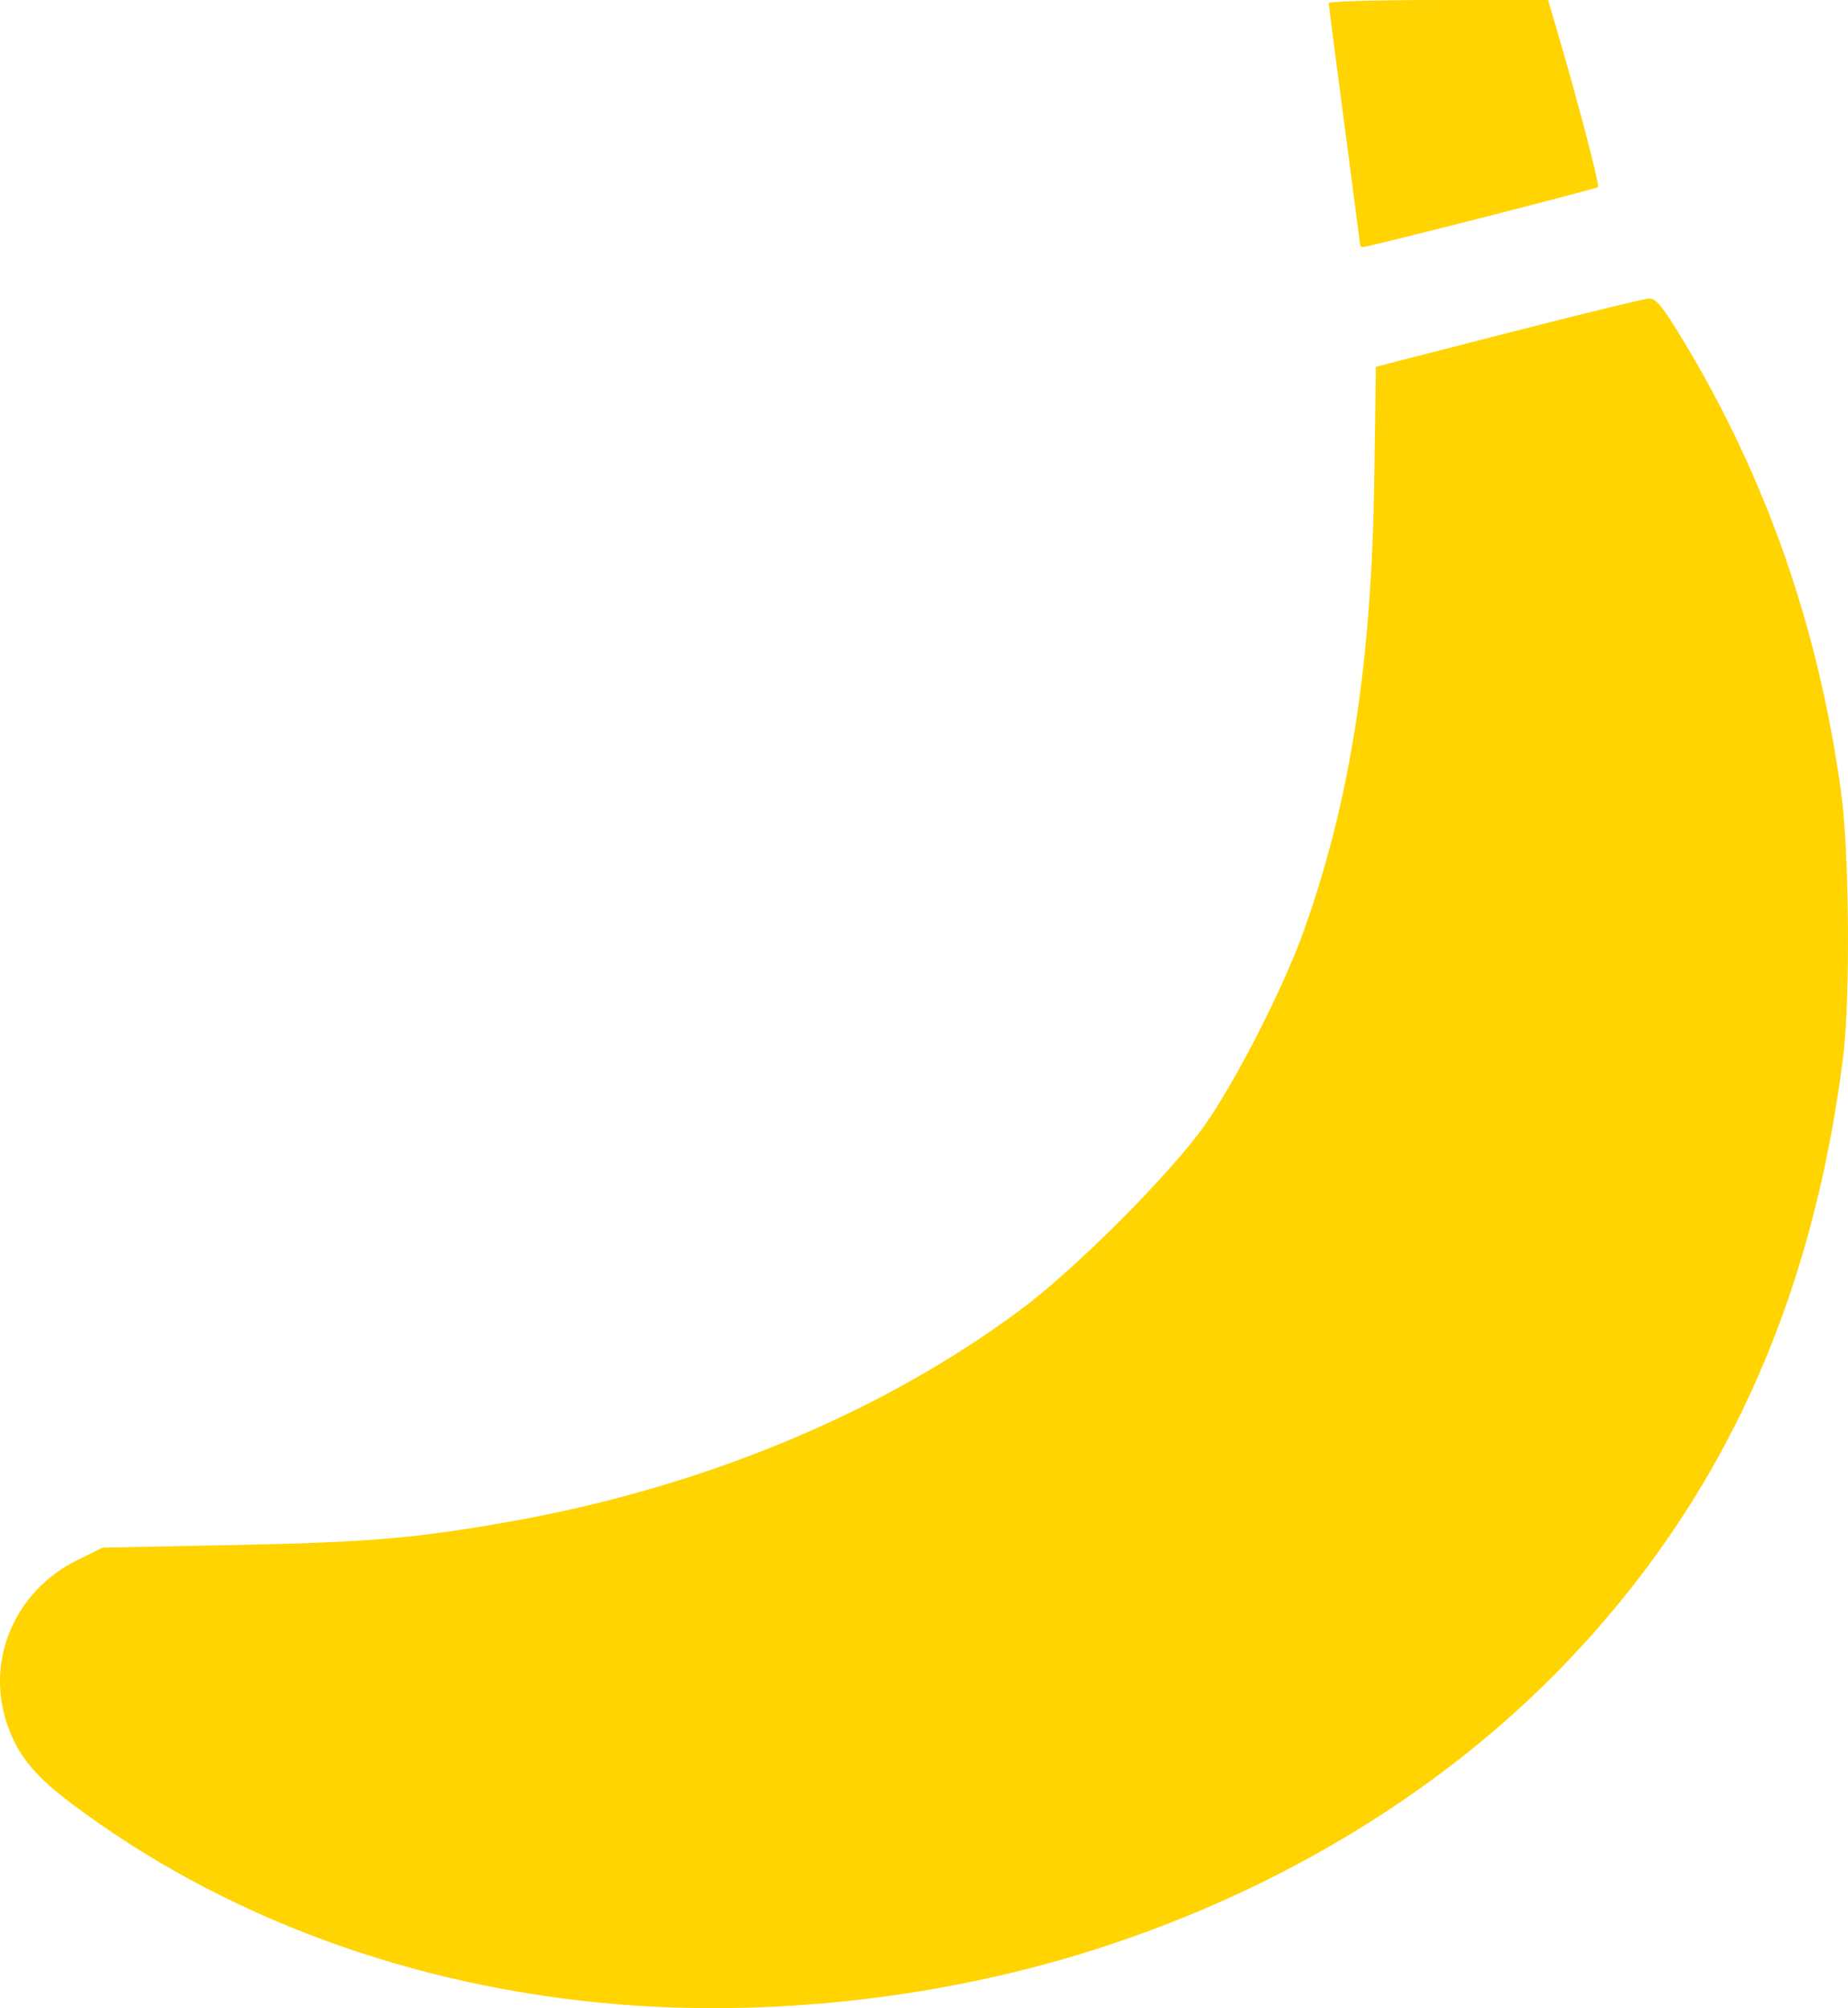 <?xml version="1.0" encoding="UTF-8" standalone="no"?>
<!-- Created with Inkscape (http://www.inkscape.org/) -->

<svg
   width="92.023mm"
   height="99.98mm"
   viewBox="0 0 92.023 99.98"
   version="1.1"
   id="svg5"
   xml:space="preserve"
   xmlns="http://www.w3.org/2000/svg"
   xmlns:svg="http://www.w3.org/2000/svg"><defs
     id="defs2" /><path
     style="fill:#ffd400;fill-opacity:1;stroke-width:0.195"
     d="M 30.734,99.786 C 20.574,98.949 11.103,95.468 3.566,89.799 1.66,88.366 0.819,87.308 0.309,85.698 -0.688,82.554 0.792,79.183 3.828,77.687 L 5.121,77.051 11.668,76.923 C 18.276,76.795 20.684,76.591 25.345,75.767 34.982,74.064 43.935,70.347 50.873,65.169 53.585,63.145 58.261,58.459 59.968,56.055 61.5,53.898 63.907,49.189 64.905,46.397 67.229,39.899 68.297,33.09 68.432,23.926 L 68.515,18.262 75.104,16.57 C 78.728,15.64 81.885,14.87 82.12,14.861 82.461,14.847 82.806,15.275 83.843,16.995 87.965,23.836 90.553,31.252 91.68,39.453 92.089,42.43 92.144,49.738 91.779,52.637 90.23,64.928 85.71,74.77 77.885,82.89 71.598,89.414 63.117,94.47 53.665,97.328 46.373,99.534 38.248,100.405 30.734,99.786 Z M 67.728,12.2 C 67.728,12.142 67.376,9.443 66.947,6.202 66.517,2.96 66.165,0.239 66.165,0.154 66.165,0.069 68.622,0 71.626,0 H 77.086 L 77.475,1.318 C 78.534,4.906 79.667,9.22 79.575,9.312 79.479,9.407 68.2,12.288 67.874,12.299 67.794,12.302 67.728,12.258 67.728,12.2 Z"
     id="path1716" /></svg>
